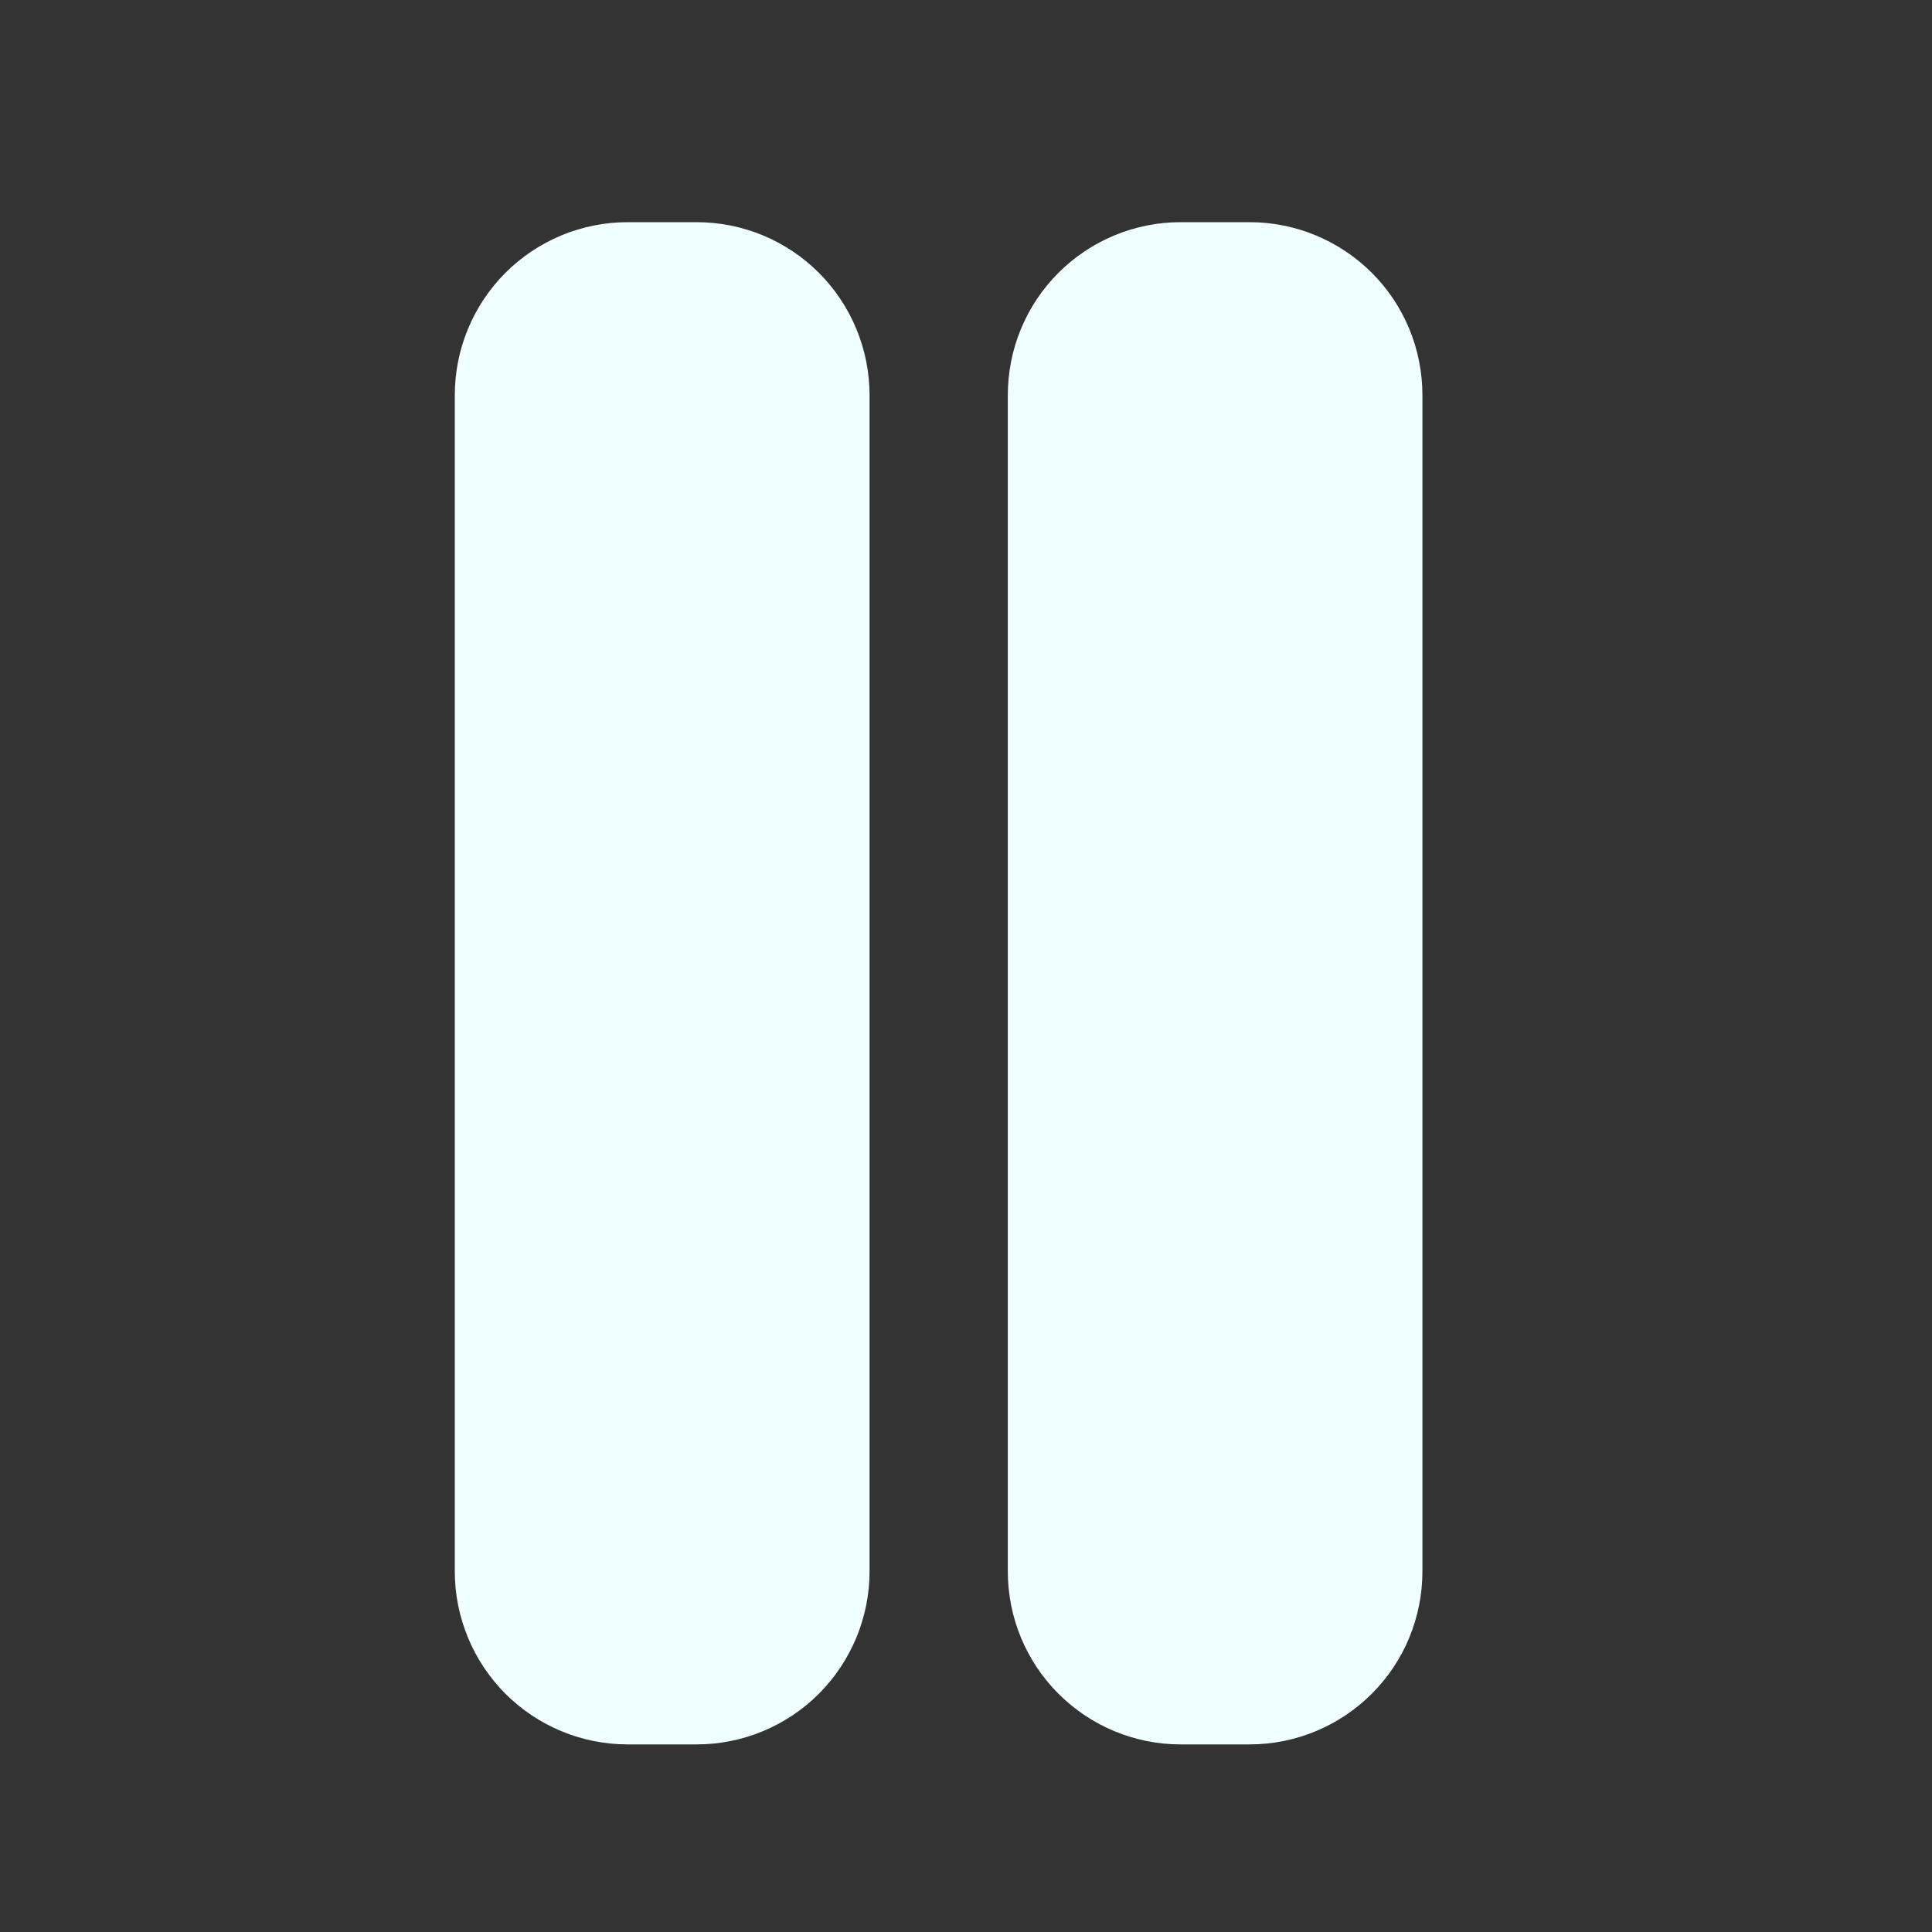 <svg xmlns="http://www.w3.org/2000/svg" xmlns:xlink="http://www.w3.org/1999/xlink" width="50" zoomAndPan="magnify" viewBox="14 12 50 50" height="50" preserveAspectRatio="xMidYMid meet" version="1.0"><rect x="14" y="12" width="50" height="50" fill="#333333" stroke="none"/><defs><clipPath id="d3dd2e259b"><path d="M 25 17.574 L 37 17.574 L 37 57.324 L 25 57.324 Z M 25 17.574 " clip-rule="nonzero"/></clipPath><clipPath id="65ce868806"><path d="M 40 17.574 L 51 17.574 L 51 57.324 L 40 57.324 Z M 40 17.574 " clip-rule="nonzero"/></clipPath></defs><g clip-path="url(#d3dd2e259b)"><path fill="#f0ffff" d="M 36.504 22.227 C 36.504 21.039 36.031 19.902 35.195 19.062 C 34.355 18.223 33.219 17.75 32.031 17.75 C 31.445 17.75 30.828 17.75 30.242 17.75 C 29.055 17.75 27.918 18.223 27.078 19.062 C 26.242 19.902 25.77 21.039 25.77 22.227 L 25.77 52.668 C 25.77 53.855 26.242 54.992 27.078 55.832 C 27.918 56.672 29.055 57.145 30.242 57.145 C 30.828 57.145 31.445 57.145 32.031 57.145 C 33.219 57.145 34.355 56.672 35.195 55.832 C 36.031 54.992 36.504 53.855 36.504 52.668 Z M 36.504 22.227 " fill-opacity="1" fill-rule="evenodd"/></g><g clip-path="url(#65ce868806)"><path fill="#f0ffff" d="M 50.812 22.227 C 50.812 21.039 50.344 19.902 49.504 19.062 C 48.664 18.223 47.527 17.75 46.34 17.75 C 45.758 17.75 45.137 17.75 44.551 17.75 C 43.367 17.75 42.23 18.223 41.391 19.062 C 40.551 19.902 40.082 21.039 40.082 22.227 L 40.082 52.668 C 40.082 53.855 40.551 54.992 41.391 55.832 C 42.23 56.672 43.367 57.145 44.551 57.145 C 45.137 57.145 45.758 57.145 46.34 57.145 C 47.527 57.145 48.664 56.672 49.504 55.832 C 50.344 54.992 50.812 53.855 50.812 52.668 Z M 50.812 22.227 " fill-opacity="1" fill-rule="evenodd"/></g></svg>